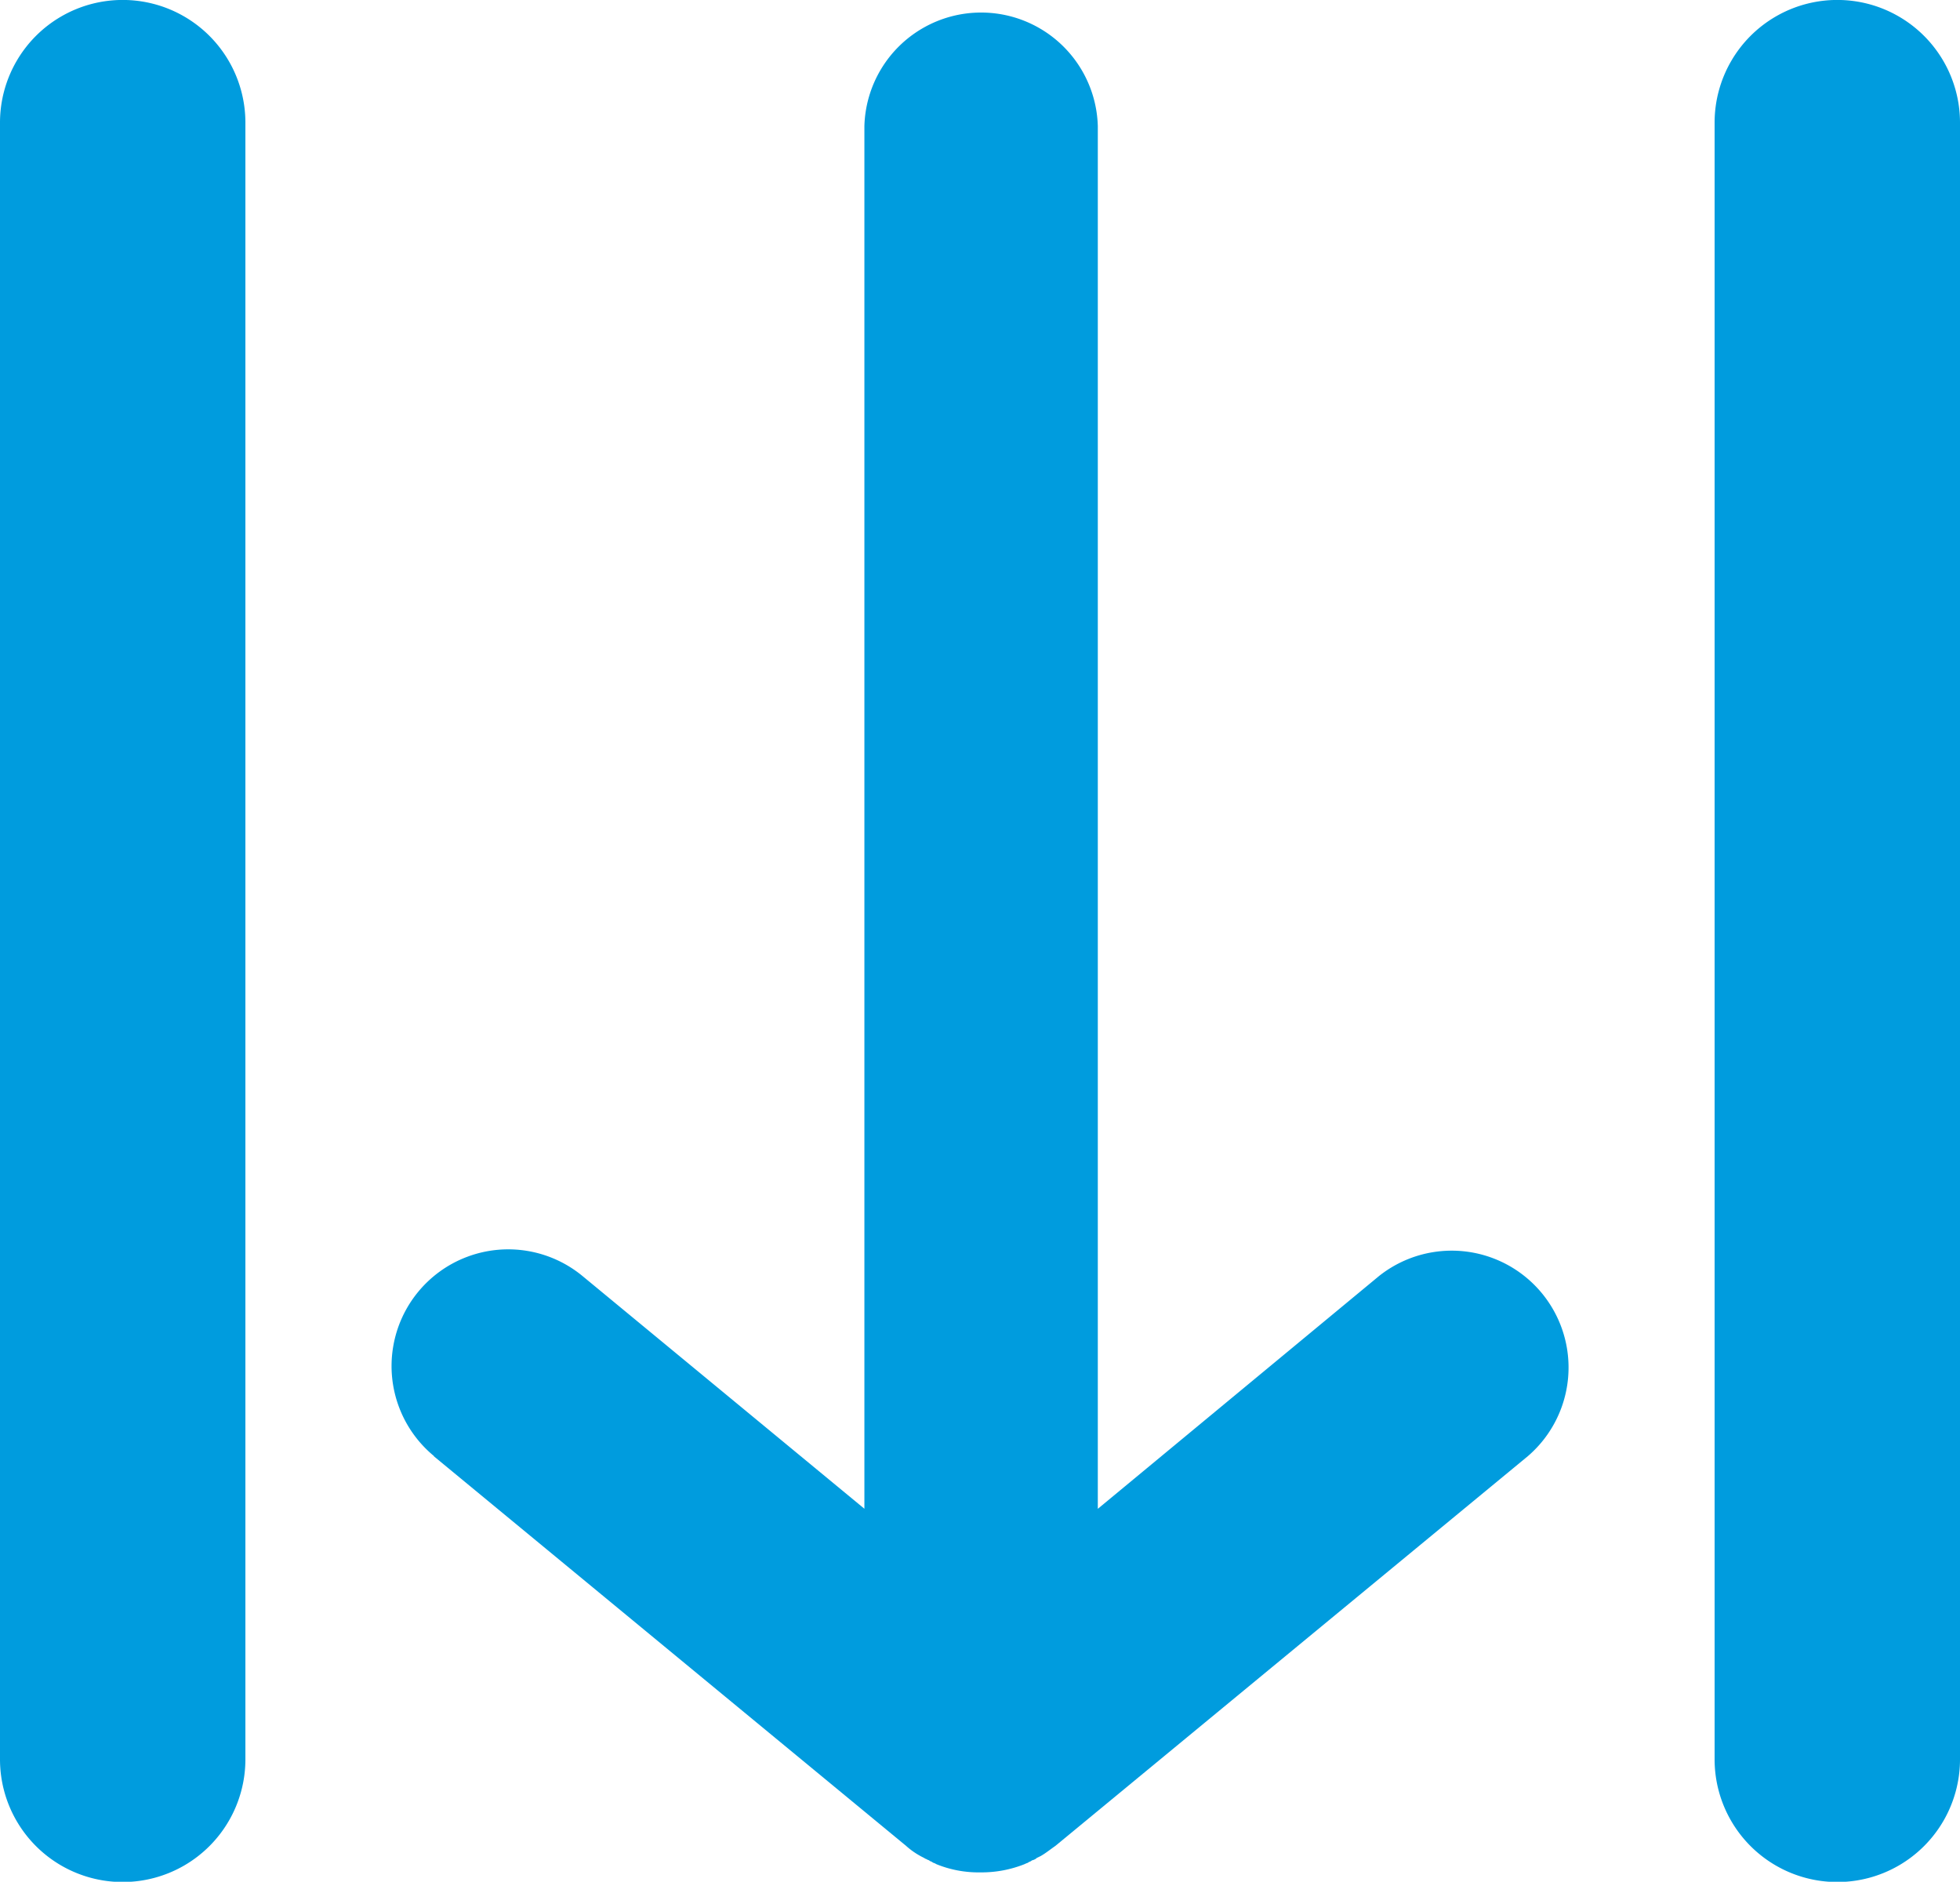 <svg xmlns="http://www.w3.org/2000/svg" width="22.244" height="21.351" viewBox="0 0 22.244 21.351">
  <defs>
    <style>
      .cls-1 {
        fill: #009cde;
      }
    </style>
  </defs>
  <g id="noun_Download_2413679" transform="translate(-2.382 -2.216)">
    <path id="Path_12122" data-name="Path 12122" class="cls-1" d="M3.912,18.657,9.274,23.08h0a.853.853,0,0,0,.161.114h0c.013.008.034.017.047.025s.013.008.017.008a.15.15,0,0,0,.038.017c0,.008.013.008.021.013a.093.093,0,0,1,.021.013.15.15,0,0,1,.038.017h0a1.269,1.269,0,0,0,.5.093,1.319,1.319,0,0,0,.5-.093h0a.292.292,0,0,1,.042-.017c0-.008.017-.008.021-.013a.056.056,0,0,0,.021-.013.127.127,0,0,0,.042-.017.009.009,0,0,0,.008-.008l.051-.025h0c.059-.034.11-.076.165-.114h0l5.362-4.422a1.326,1.326,0,0,0-1.689-2.044l-3.191,2.641V3.566a1.325,1.325,0,0,0-2.649,0V19.254L5.6,16.613a1.324,1.324,0,0,0-1.684,2.044Z" transform="translate(3.392 0.081)"/>
    <g id="Group_3317" data-name="Group 3317" transform="translate(2.382 2.216)">
      <g id="Group_3315" data-name="Group 3315">
        <path id="Path_12123" data-name="Path 12123" class="cls-1" d="M2.382,22.179V3.608a1.392,1.392,0,0,1,2.785,0v18.57a1.392,1.392,0,0,1-2.785,0Z" transform="translate(-2.382 -2.216)"/>
      </g>
      <g id="Group_3316" data-name="Group 3316" transform="translate(19.459)">
        <path id="Path_12124" data-name="Path 12124" class="cls-1" d="M6.98,22.179V3.608a1.392,1.392,0,1,1,2.785,0v18.57a1.392,1.392,0,0,1-2.785,0Z" transform="translate(-6.98 -2.216)"/>
      </g>
    </g>
  </g>
</svg>

